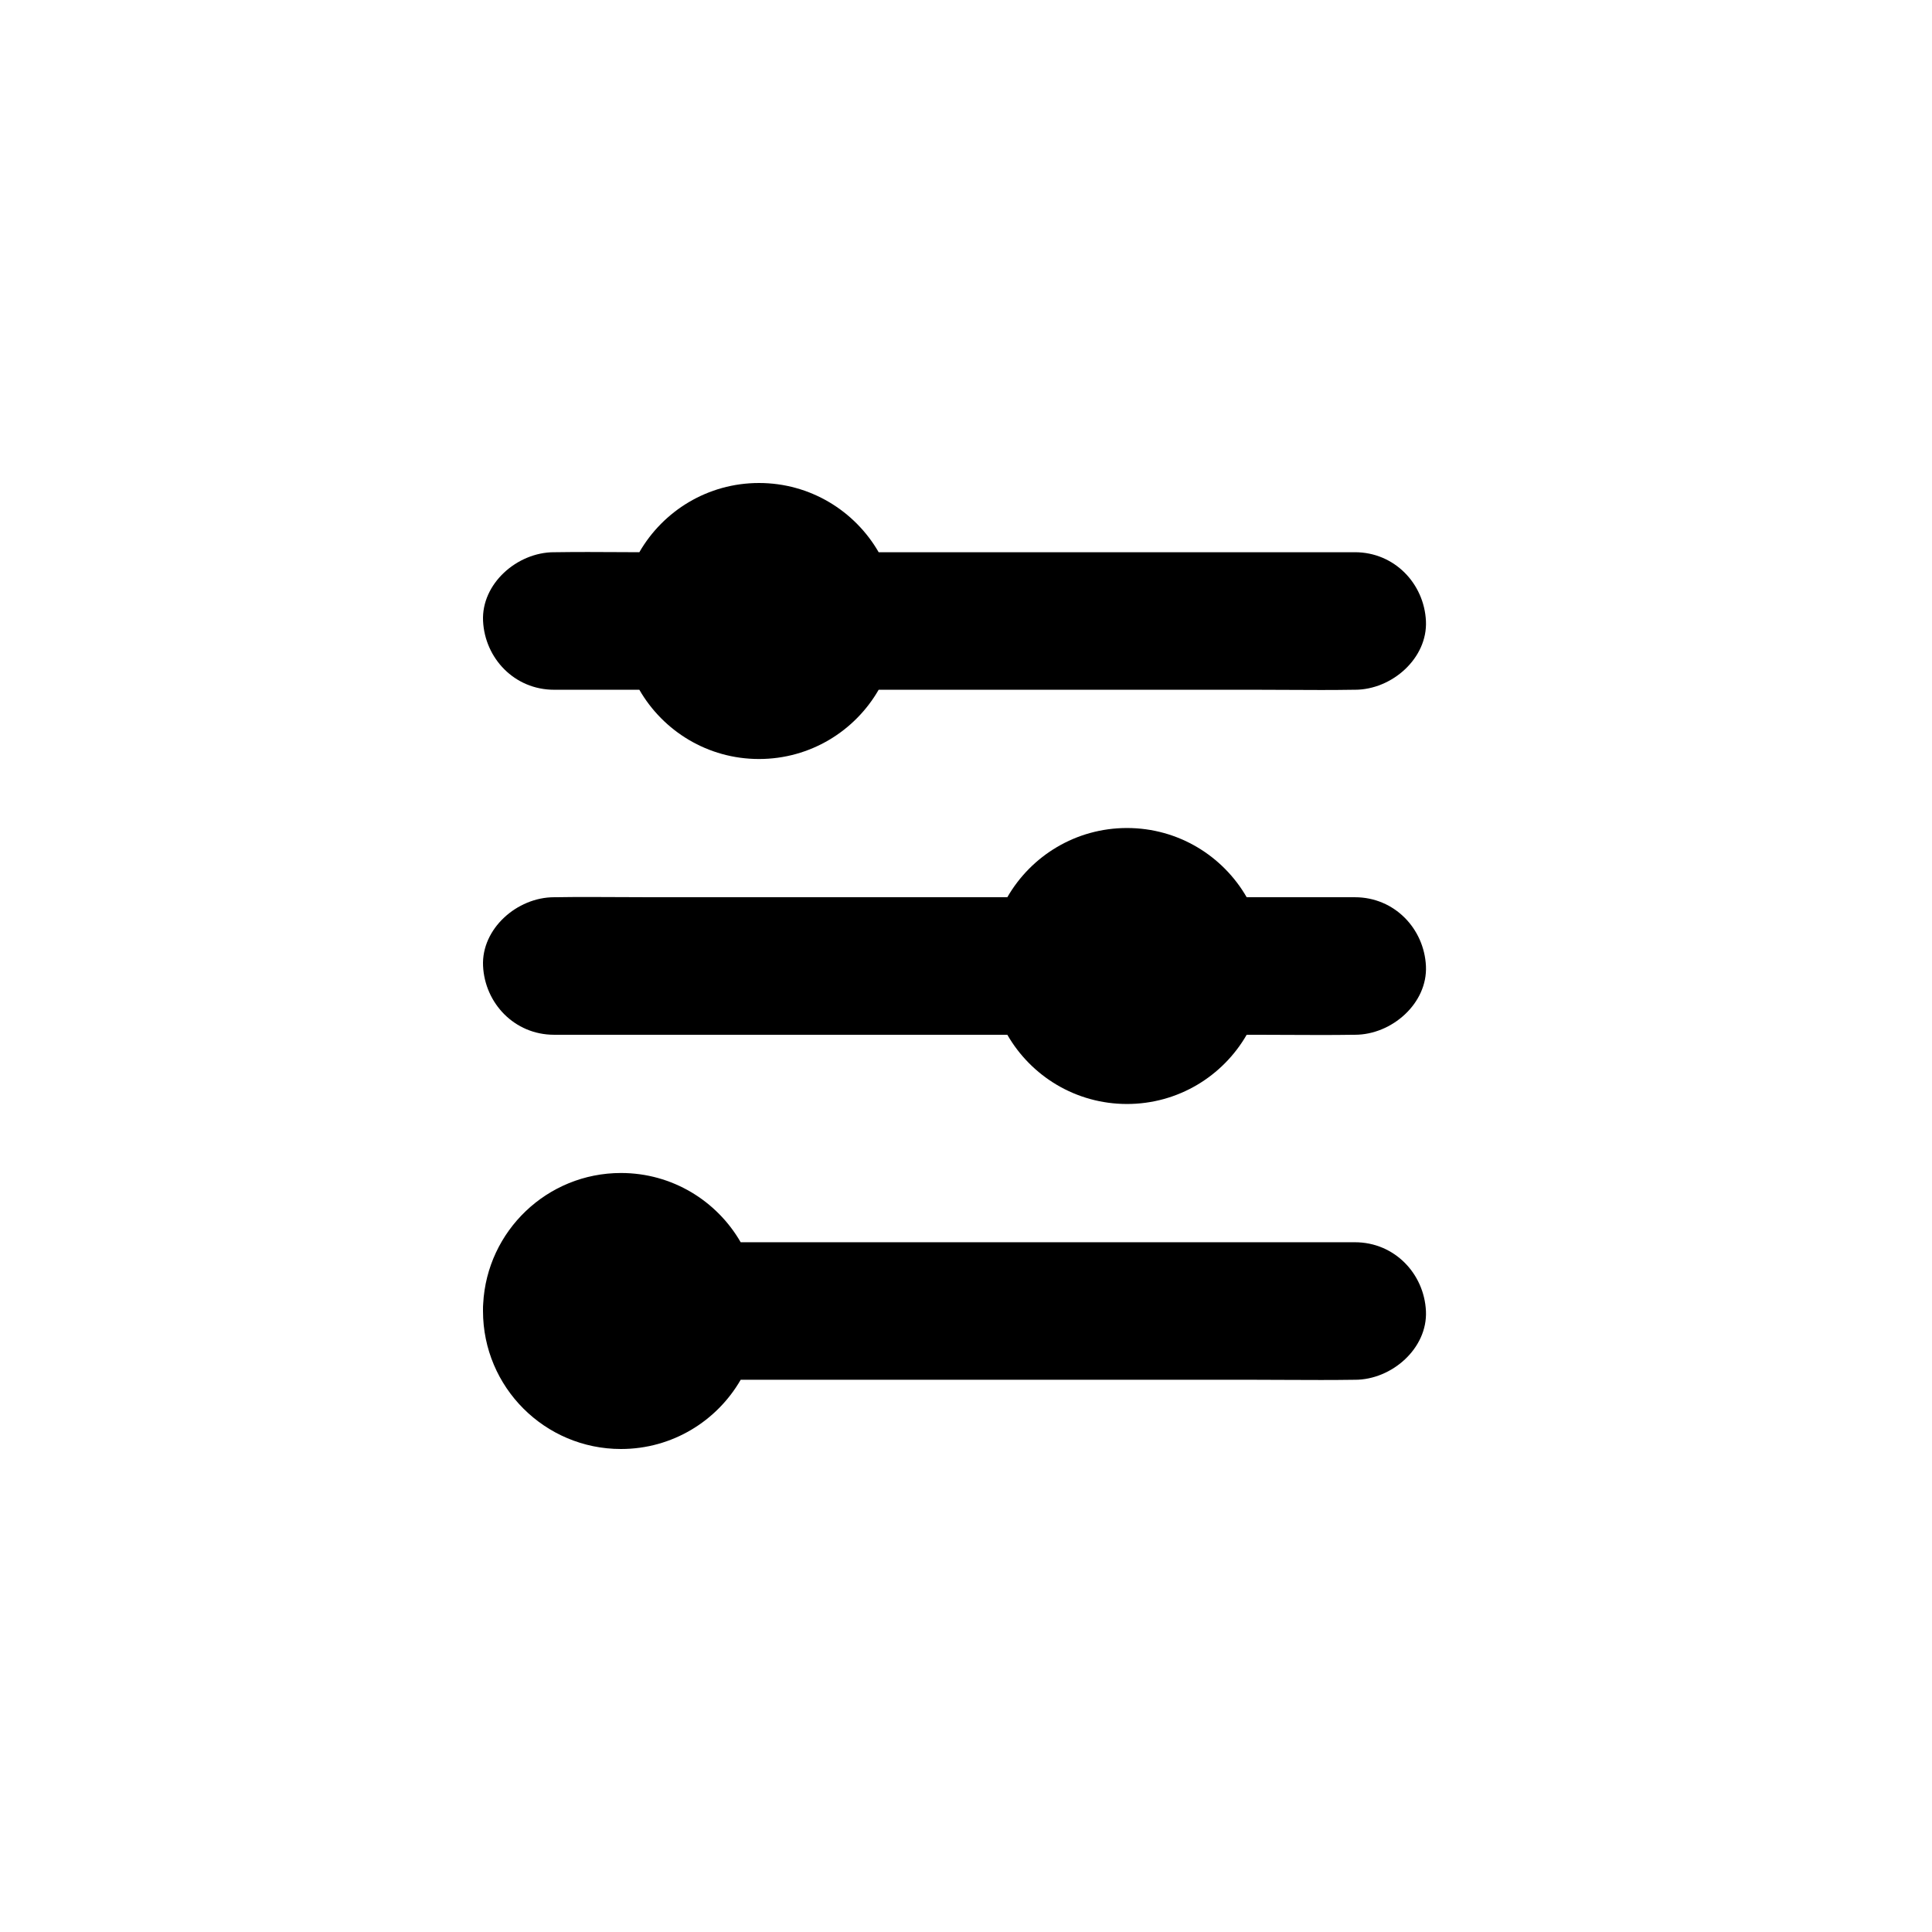 <svg width="64" height="64" viewBox="0 0 64 64" fill="none" xmlns="http://www.w3.org/2000/svg">
<path fill-rule="evenodd" clip-rule="evenodd" d="M29.107 18.293L44.882 18.293C46.2 18.293 47.177 19.341 47.236 20.571C47.295 21.802 46.112 22.849 44.882 22.849L44.835 22.849C44.117 22.861 43.398 22.857 42.682 22.853C42.324 22.851 41.967 22.849 41.611 22.849L29.107 22.849C28.318 24.22 26.838 25.143 25.143 25.143C23.448 25.143 21.968 24.22 21.179 22.849L18.356 22.849C17.038 22.849 16.061 21.802 16.002 20.571C15.943 19.341 17.126 18.293 18.356 18.293L18.403 18.293C19.121 18.282 19.84 18.286 20.556 18.29C20.764 18.291 20.972 18.292 21.179 18.293C21.969 16.922 23.448 16 25.143 16C26.838 16 28.318 16.923 29.107 18.293Z" fill="black"/>
<path fill-rule="evenodd" clip-rule="evenodd" d="M41.298 29.722L44.882 29.722C46.2 29.722 47.177 30.77 47.236 32C47.295 33.23 46.112 34.278 44.882 34.278L44.835 34.278C44.117 34.289 43.398 34.286 42.682 34.282C42.324 34.28 41.967 34.278 41.611 34.278L41.298 34.278C40.508 35.649 39.029 36.571 37.333 36.571C35.638 36.571 34.158 35.649 33.369 34.278L18.356 34.278C17.038 34.278 16.061 33.23 16.002 32C15.943 30.77 17.126 29.722 18.356 29.722L18.403 29.722C19.121 29.71 19.84 29.714 20.556 29.718C20.914 29.72 21.271 29.722 21.628 29.722L33.369 29.722C34.158 28.351 35.638 27.429 37.333 27.429C39.029 27.429 40.508 28.351 41.298 29.722Z" fill="black"/>
<path fill-rule="evenodd" clip-rule="evenodd" d="M24.536 41.151L44.882 41.151C46.2 41.151 47.177 42.198 47.236 43.429C47.295 44.659 46.112 45.707 44.882 45.707L44.835 45.707C44.117 45.718 43.398 45.714 42.682 45.711C42.324 45.709 41.967 45.707 41.611 45.707L24.536 45.707C23.746 47.077 22.267 48 20.571 48C18.047 48 16 45.953 16 43.429C16 43.41 16 43.392 16 43.374C15.999 43.313 16.001 43.252 16.006 43.191C16.13 40.777 18.126 38.857 20.571 38.857C22.267 38.857 23.746 39.78 24.536 41.151Z" fill="black"/>
</svg>
